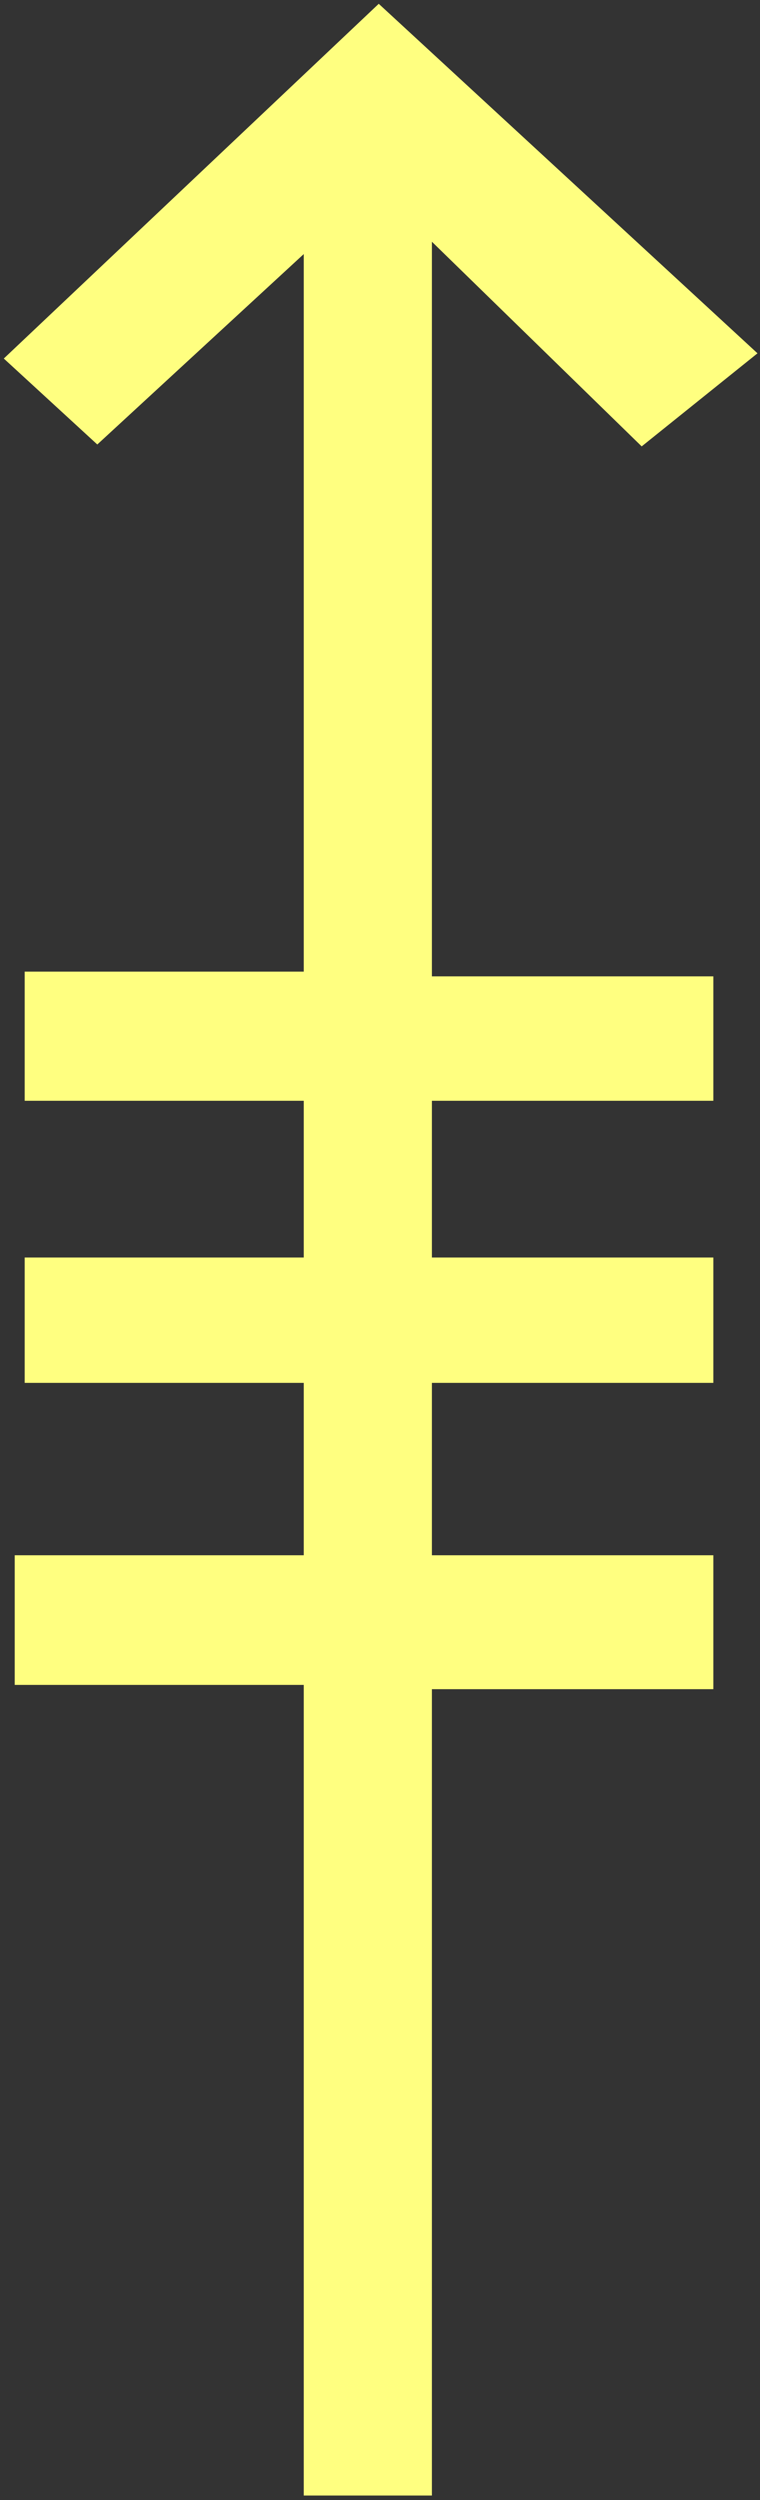 <?xml version="1.0" encoding="UTF-8" standalone="no"?>
<svg
   xmlns:dc="http://purl.org/dc/elements/1.1/"
   xmlns:cc="http://creativecommons.org/ns#"
   xmlns:rdf="http://www.w3.org/1999/02/22-rdf-syntax-ns#"
   xmlns:svg="http://www.w3.org/2000/svg"
   xmlns="http://www.w3.org/2000/svg"
   id="svg7"
   height="55.66mm"
   width="16.93mm"
   version="1.0">
  <rect width="100%" height="100%" fill="#333333" stroke="none"/>
  <defs
     id="defs3">
    <pattern
       y="0"
       x="0"
       height="6"
       width="6"
       patternUnits="userSpaceOnUse"
       id="EMFhbasepattern" />
  </defs>
  <path
     id="path5"
     d="  M 63.776,29.73   L 54.026,37.562   L 36.363,20.34   L 36.363,209.989   L 25.574,209.989   L 25.574,21.379   L 8.192,37.402   L 0.32,30.17   L 31.888,0.32   L 63.776,29.73  z    M 25.574,141.778   L 25.574,130.868   L 1.239,130.868   L 1.239,141.778   L 25.574,141.778  z    M 25.574,92.627   L 25.574,81.758   L 2.078,81.758   L 2.078,92.627   L 25.574,92.627  z    M 25.574,116.363   L 25.574,105.814   L 2.078,105.814   L 2.078,116.363   L 25.574,116.363  z    M 60.06,92.627   L 60.06,82.157   L 36.363,82.157   L 36.363,92.627   L 60.06,92.627  z    M 60.06,116.363   L 60.06,105.814   L 36.363,105.814   L 36.363,116.363   L 60.06,116.363  z    M 60.06,142.137   L 60.06,130.868   L 36.363,130.868   L 36.363,142.137   L 60.06,142.137  z   "
     style="fill:#ffff80;fill-rule:evenodd;fill-opacity:1;stroke:none;" />
</svg>
